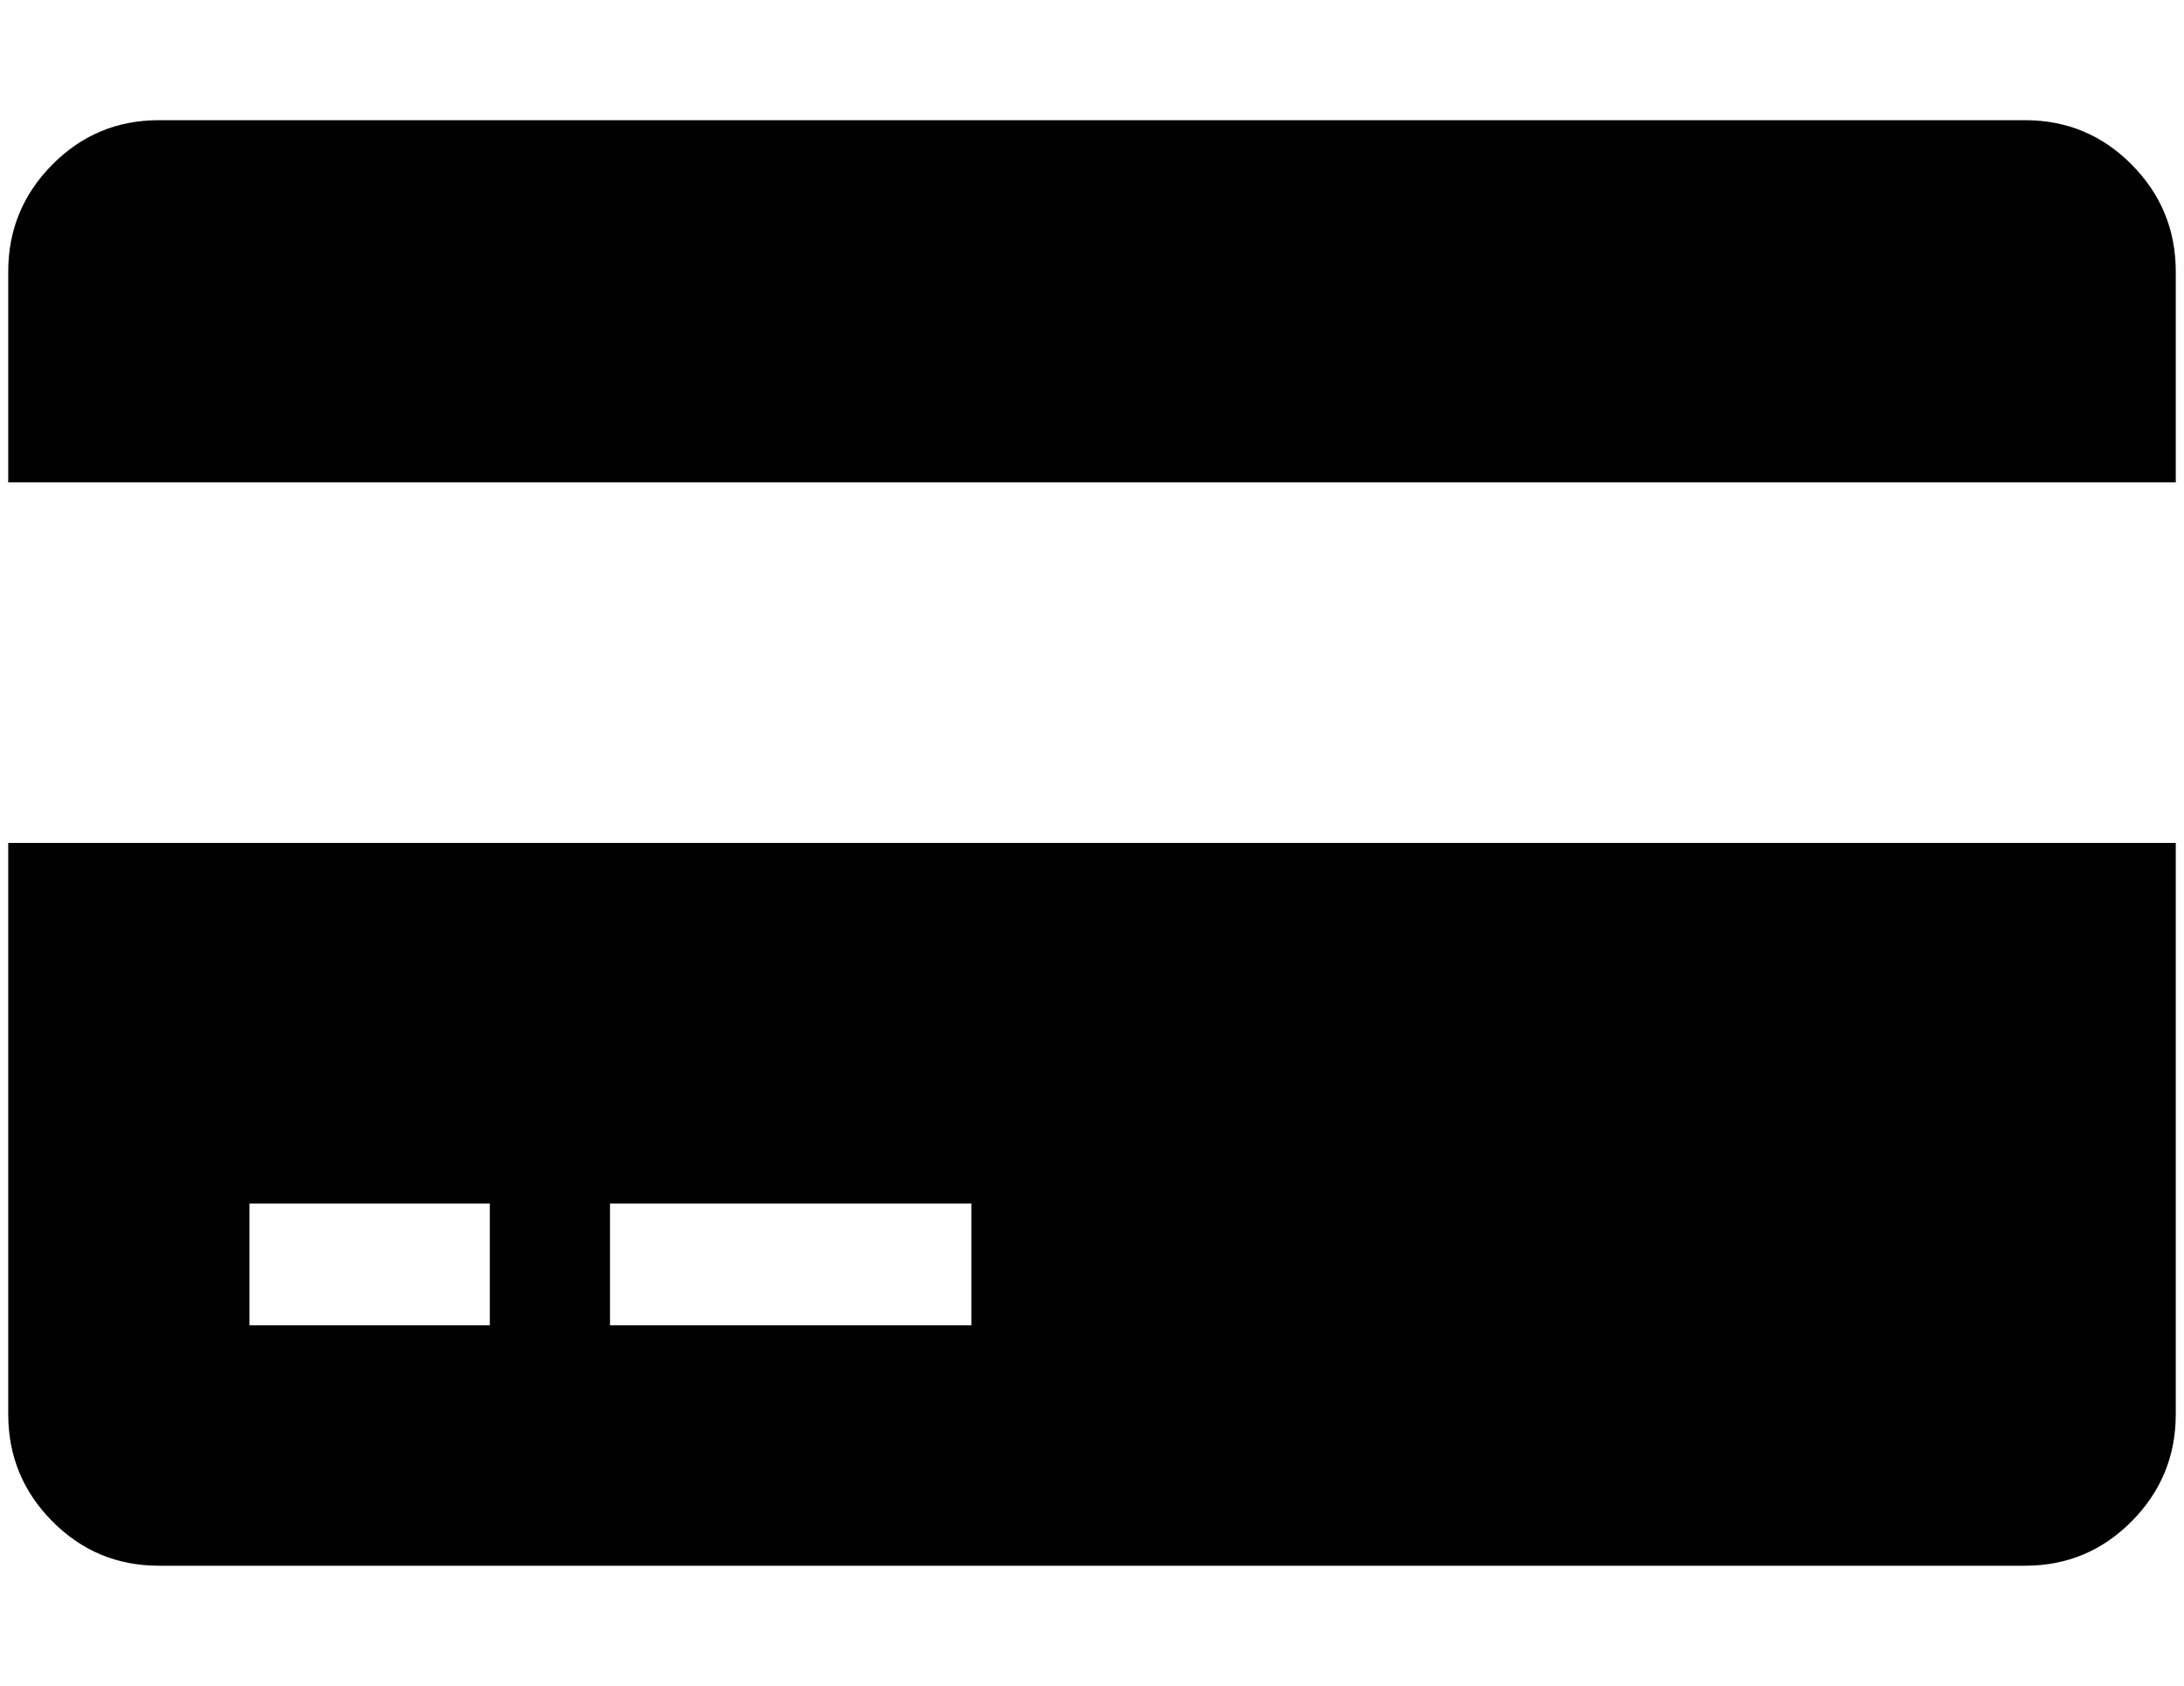 <?xml version="1.0" standalone="no"?>
<!DOCTYPE svg PUBLIC "-//W3C//DTD SVG 1.1//EN" "http://www.w3.org/Graphics/SVG/1.1/DTD/svg11.dtd" >
<svg xmlns="http://www.w3.org/2000/svg" xmlns:xlink="http://www.w3.org/1999/xlink" version="1.1" viewBox="-10 0 2653 2048">
   <path fill="currentColor"
d="M0 1718v-694h2633v694q0 76 -53.5 130t-129.5 54h-2267q-76 0 -129.5 -54t-53.5 -130zM731 1462v148h439v-148h-439zM293 1462v148h292v-148h-292zM2450 146q76 0 129.5 54t53.5 130v256h-2633v-256q0 -76 53.5 -130t129.5 -54h2267z" />
</svg>
